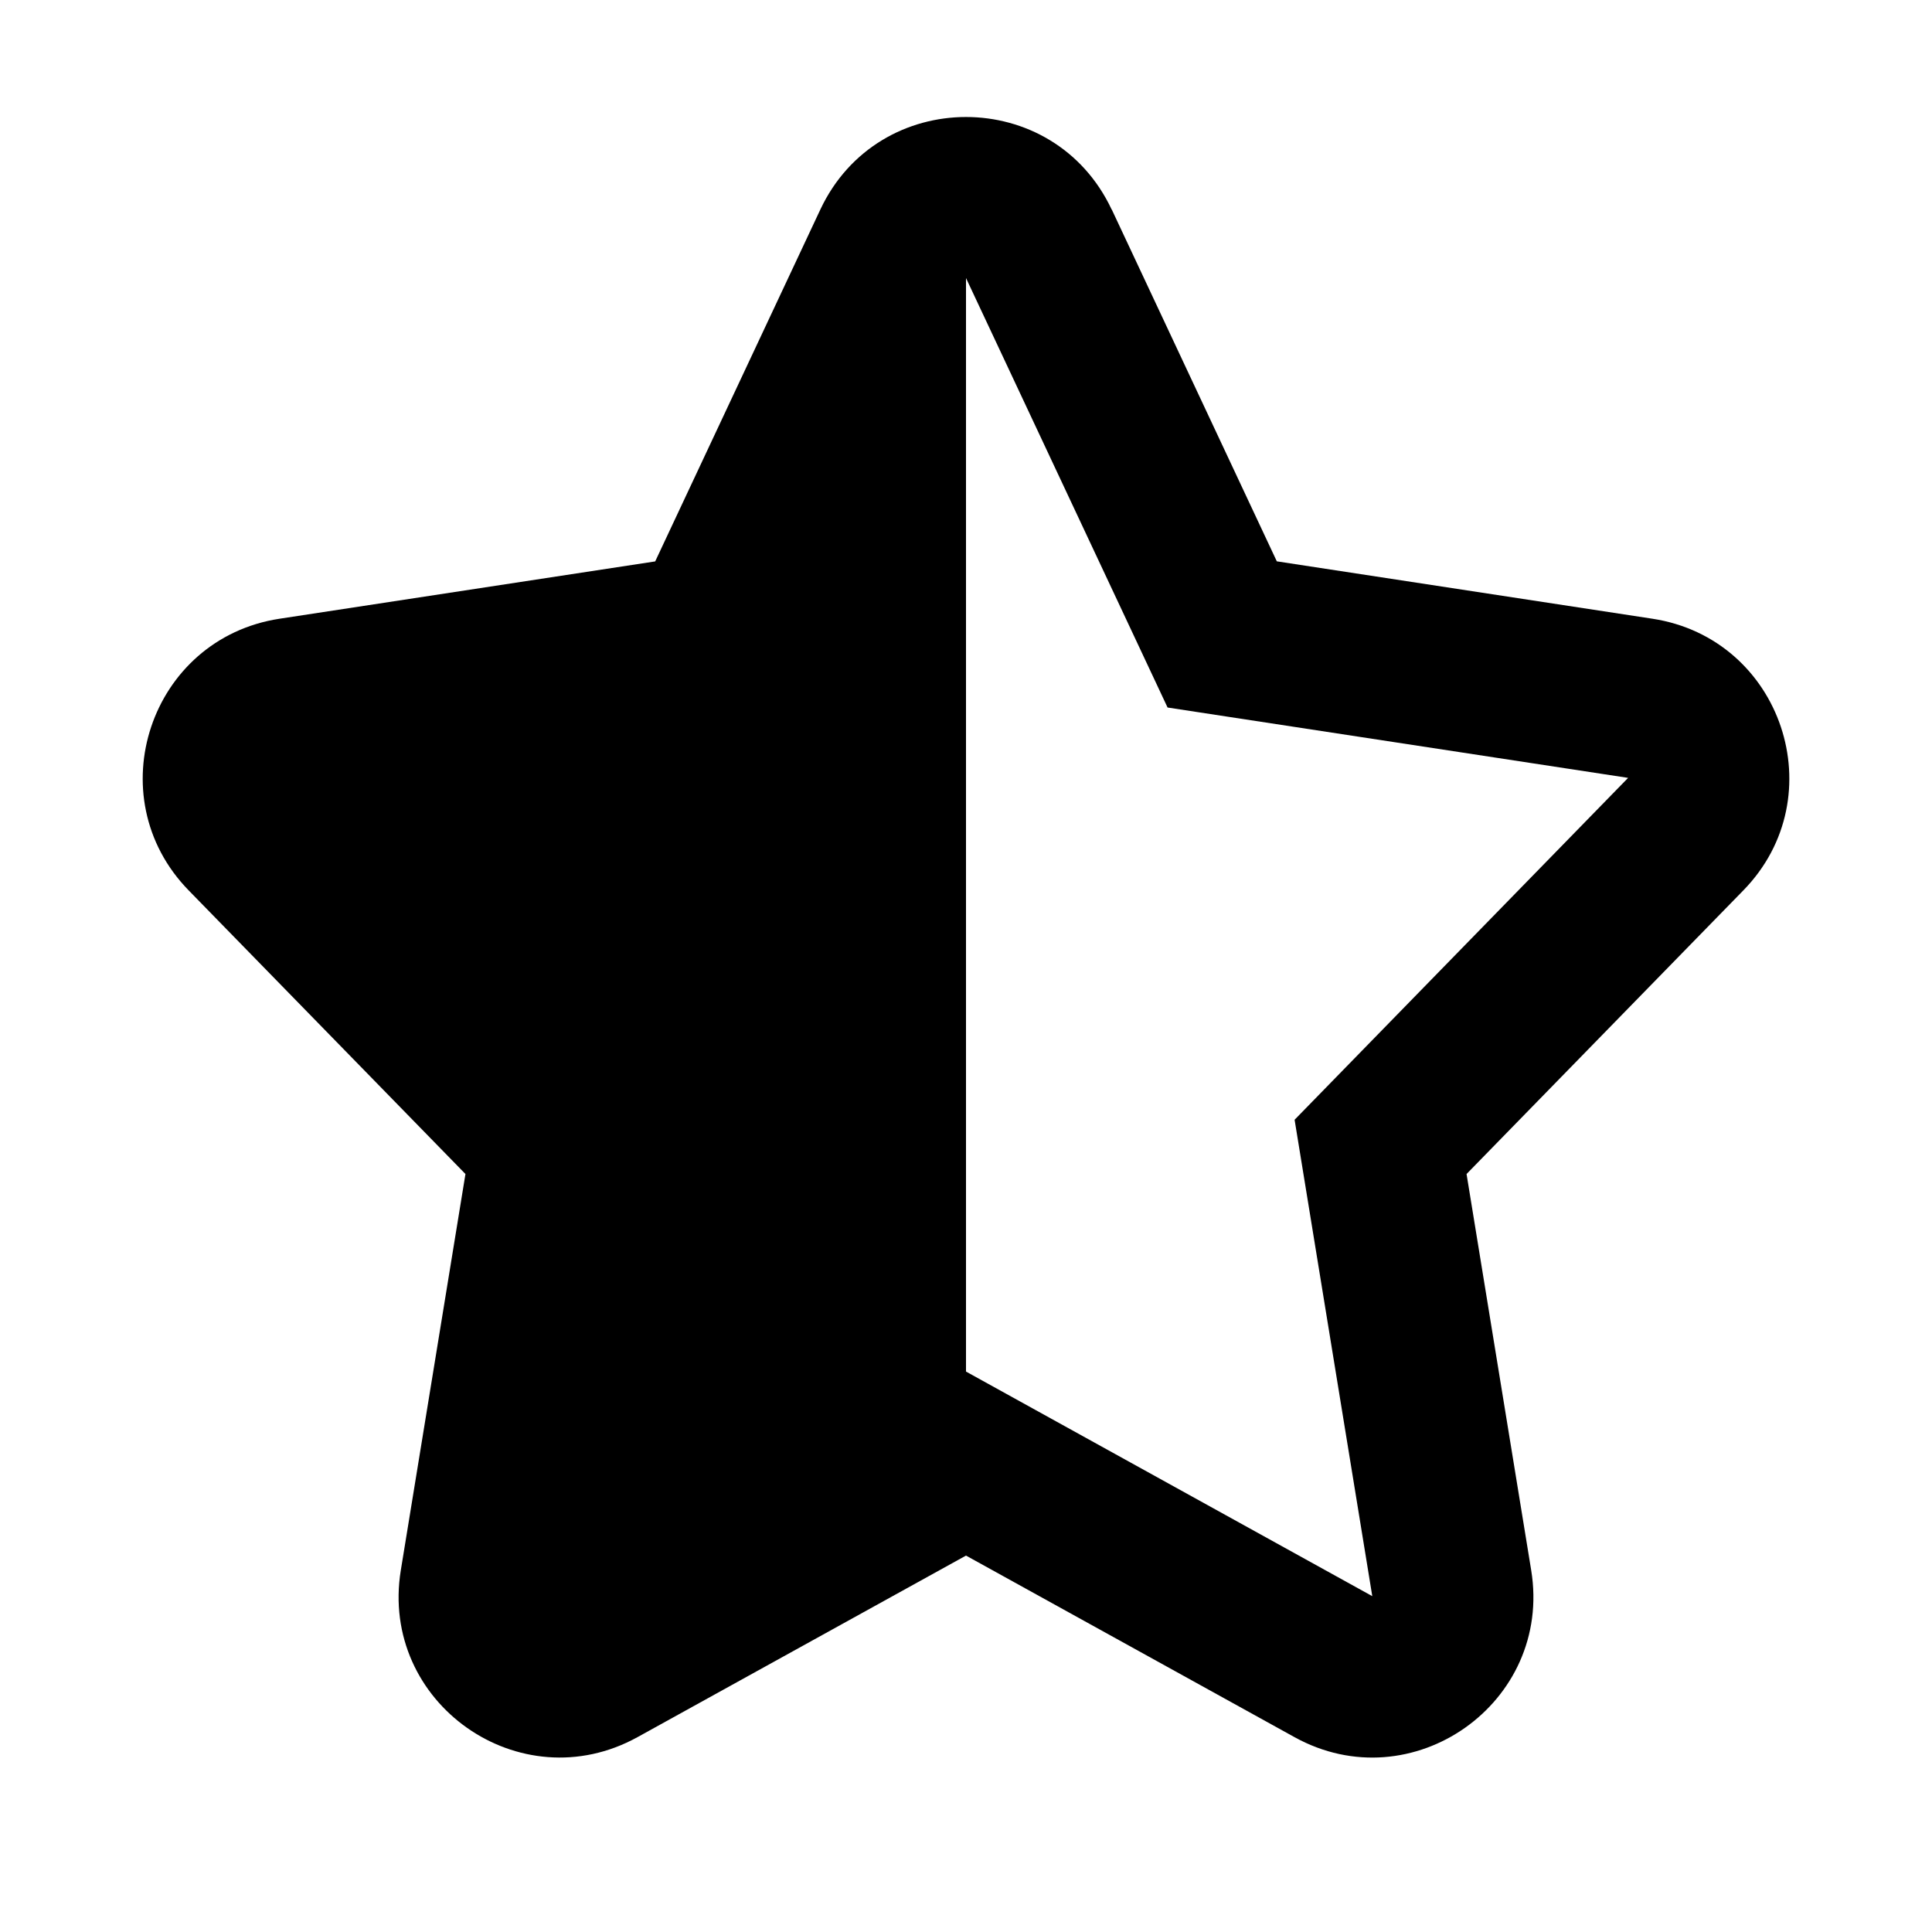 <svg width="24" height="24" viewBox="0 0 24 24" fill="none" xmlns="http://www.w3.org/2000/svg"><path fill-rule="evenodd" clip-rule="evenodd" d="M13.81 2.604c-.72-1.534-2.9-1.534-3.62 0l-2.051 4.37-4.666.712c-1.61.246-2.266 2.209-1.13 3.374l3.439 3.524-.803 4.922c-.269 1.648 1.48 2.88 2.941 2.073L12 19.324l4.08 2.255c1.46.808 3.21-.425 2.941-2.073l-.803-4.922 3.439-3.524c1.137-1.165.48-3.128-1.13-3.374l-4.666-.713-2.05-4.37zm-1.81.85 2.504 5.335 5.721.874-4.143 4.247.965 5.918L12 17.038V3.454z" fill="currentColor"/></svg>